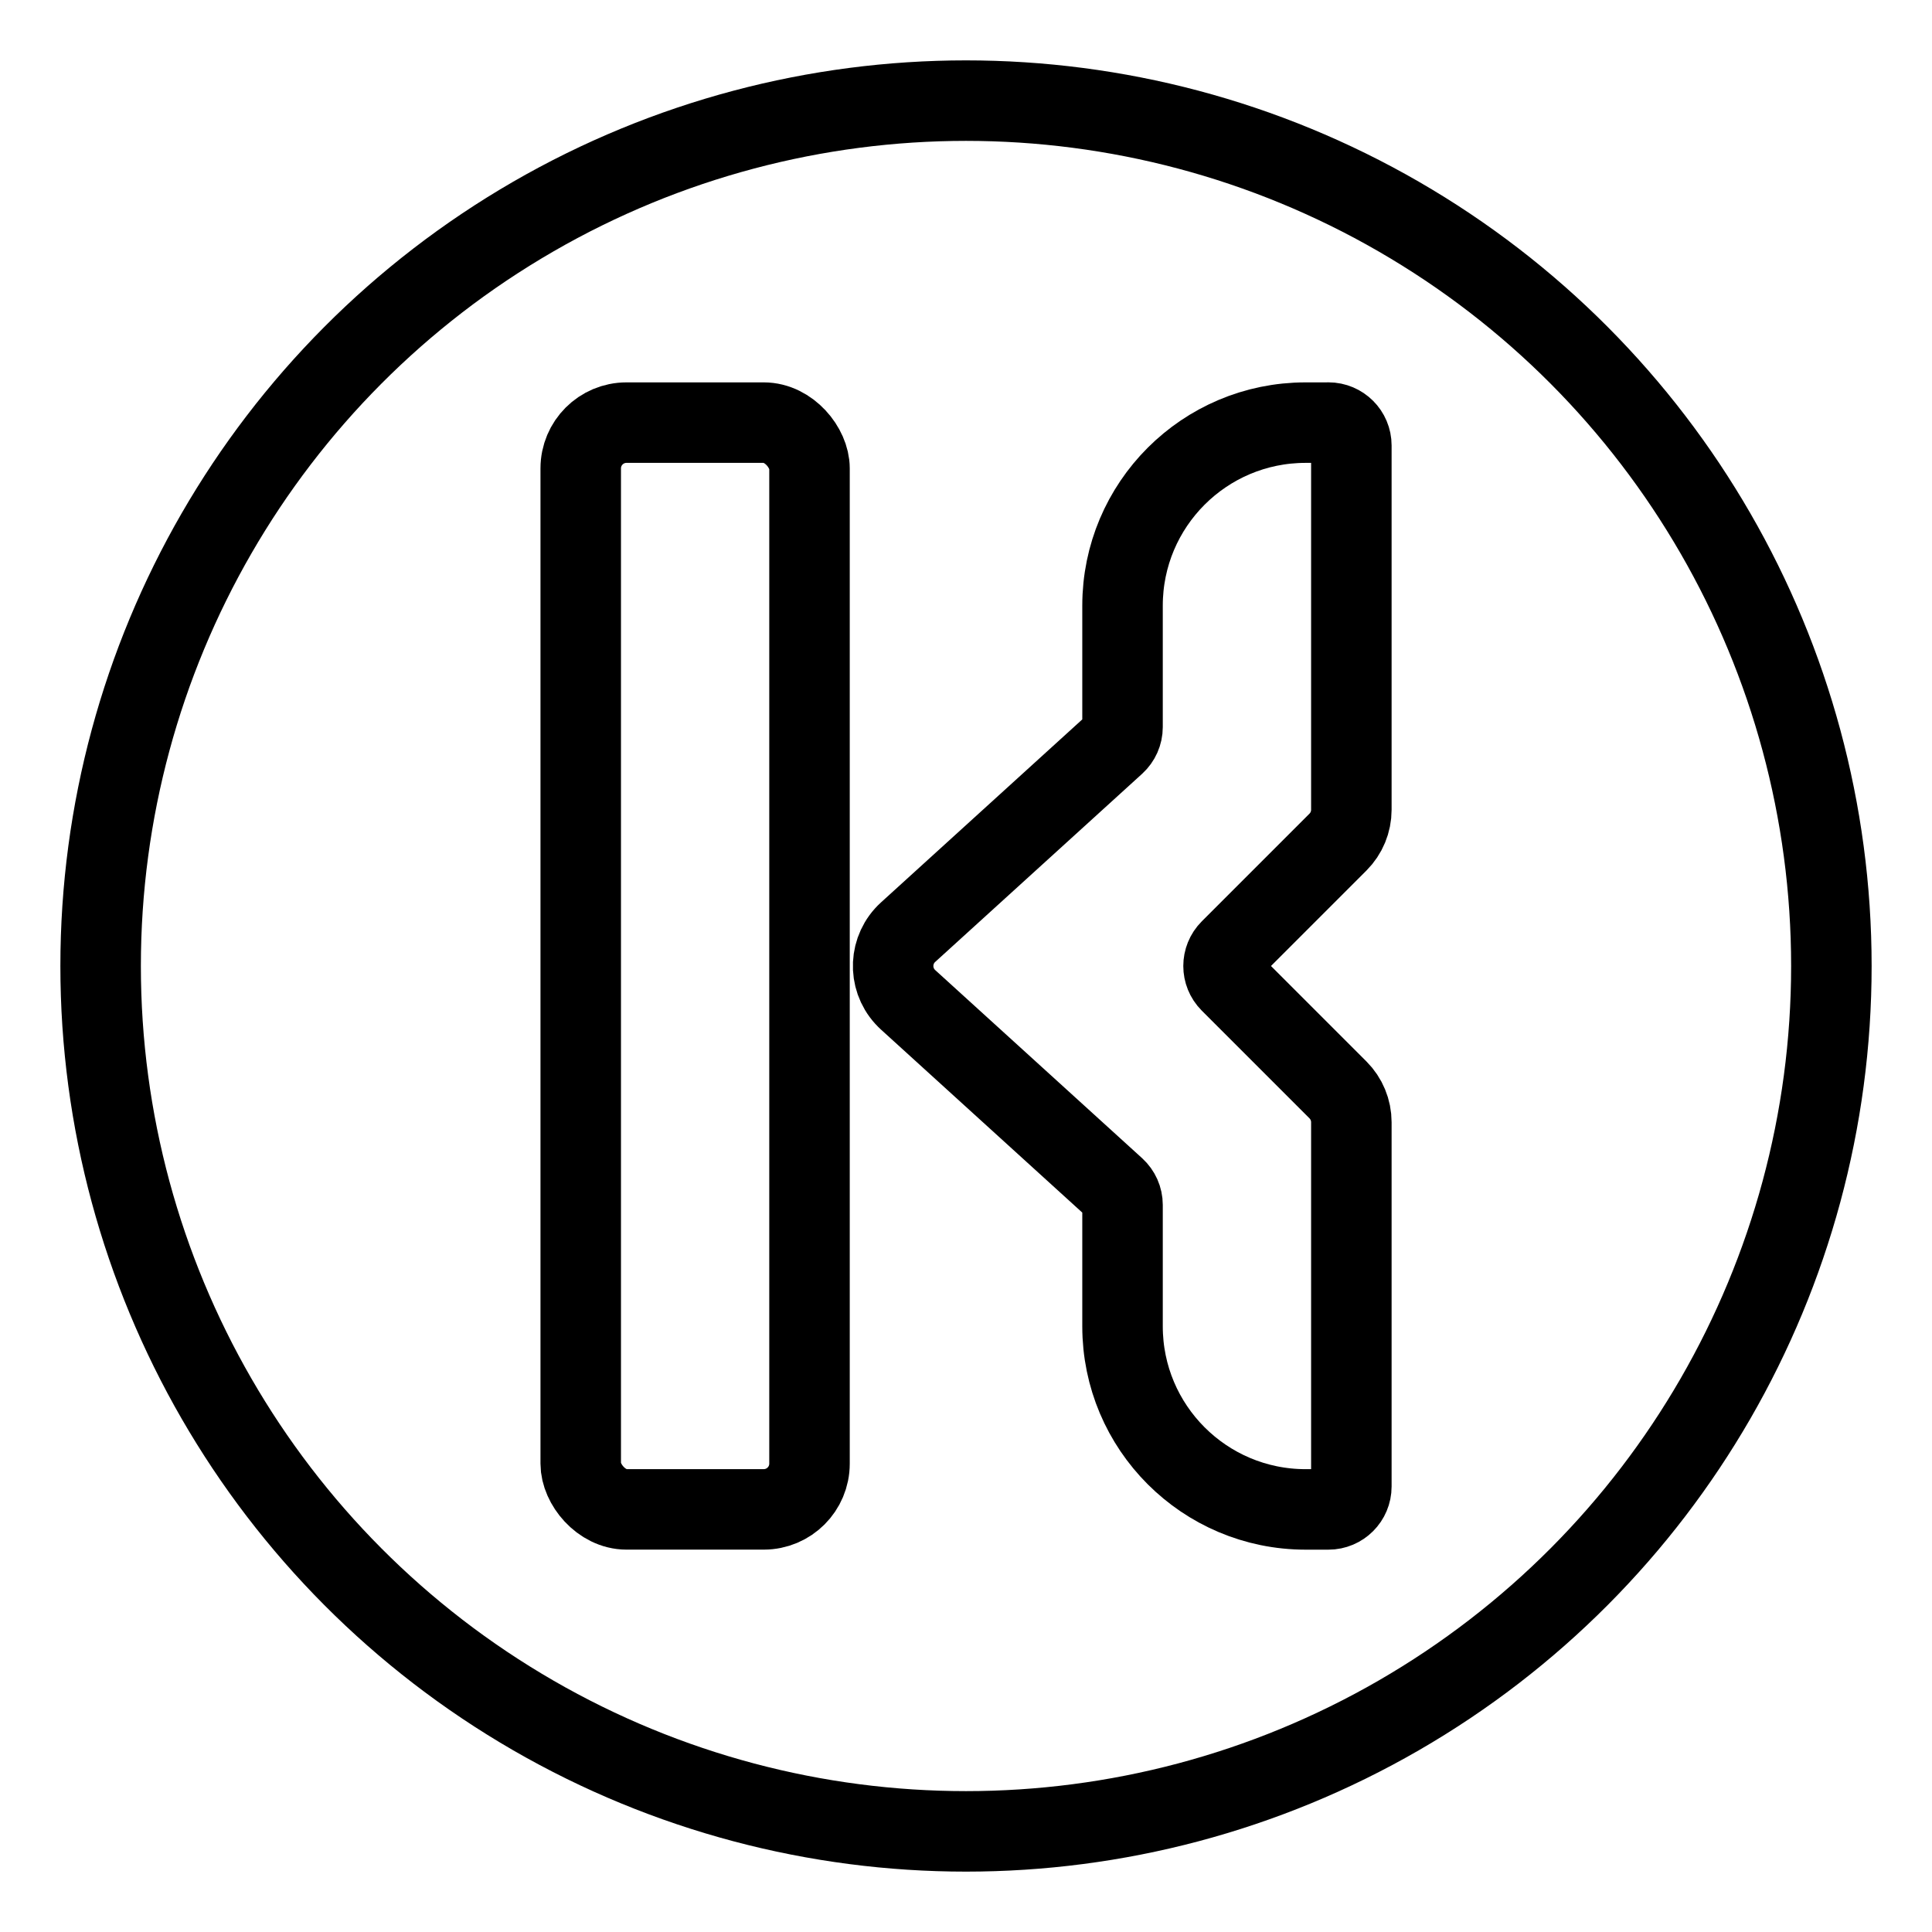 <?xml version="1.0" encoding="UTF-8"?><svg id="b" xmlns="http://www.w3.org/2000/svg" viewBox="0 0 48 48"><defs><style>.c{stroke-width:2px;fill:none;stroke:#000;stroke-linecap:round;stroke-linejoin:round;}</style></defs><rect class="c" x="14.428" y="10.5" width="5.684" height="27" rx="1.137" ry="1.137"/><path class="c" d="M33.004,10.5h-.568c-2.511,0-4.547,2.036-4.547,4.547v3.017c0,.16-.068.313-.186.421l-5.141,4.674c-.465.422-.499,1.142-.076,1.606.024.027.05.052.076.076l5.141,4.674c.118.108.186.26.186.421v3.017c0,2.511,2.036,4.547,4.547,4.548h.569c.314,0,.569-.255.569-.569v-9.05c0-.301-.12-.591-.333-.804l-2.676-2.676c-.222-.222-.222-.582,0-.804l2.676-2.676c.213-.213.333-.502.333-.804v-9.05c0-.314-.255-.569-.569-.569Z"/><circle class="c" cx="24" cy="24" r="21.5"/></svg>